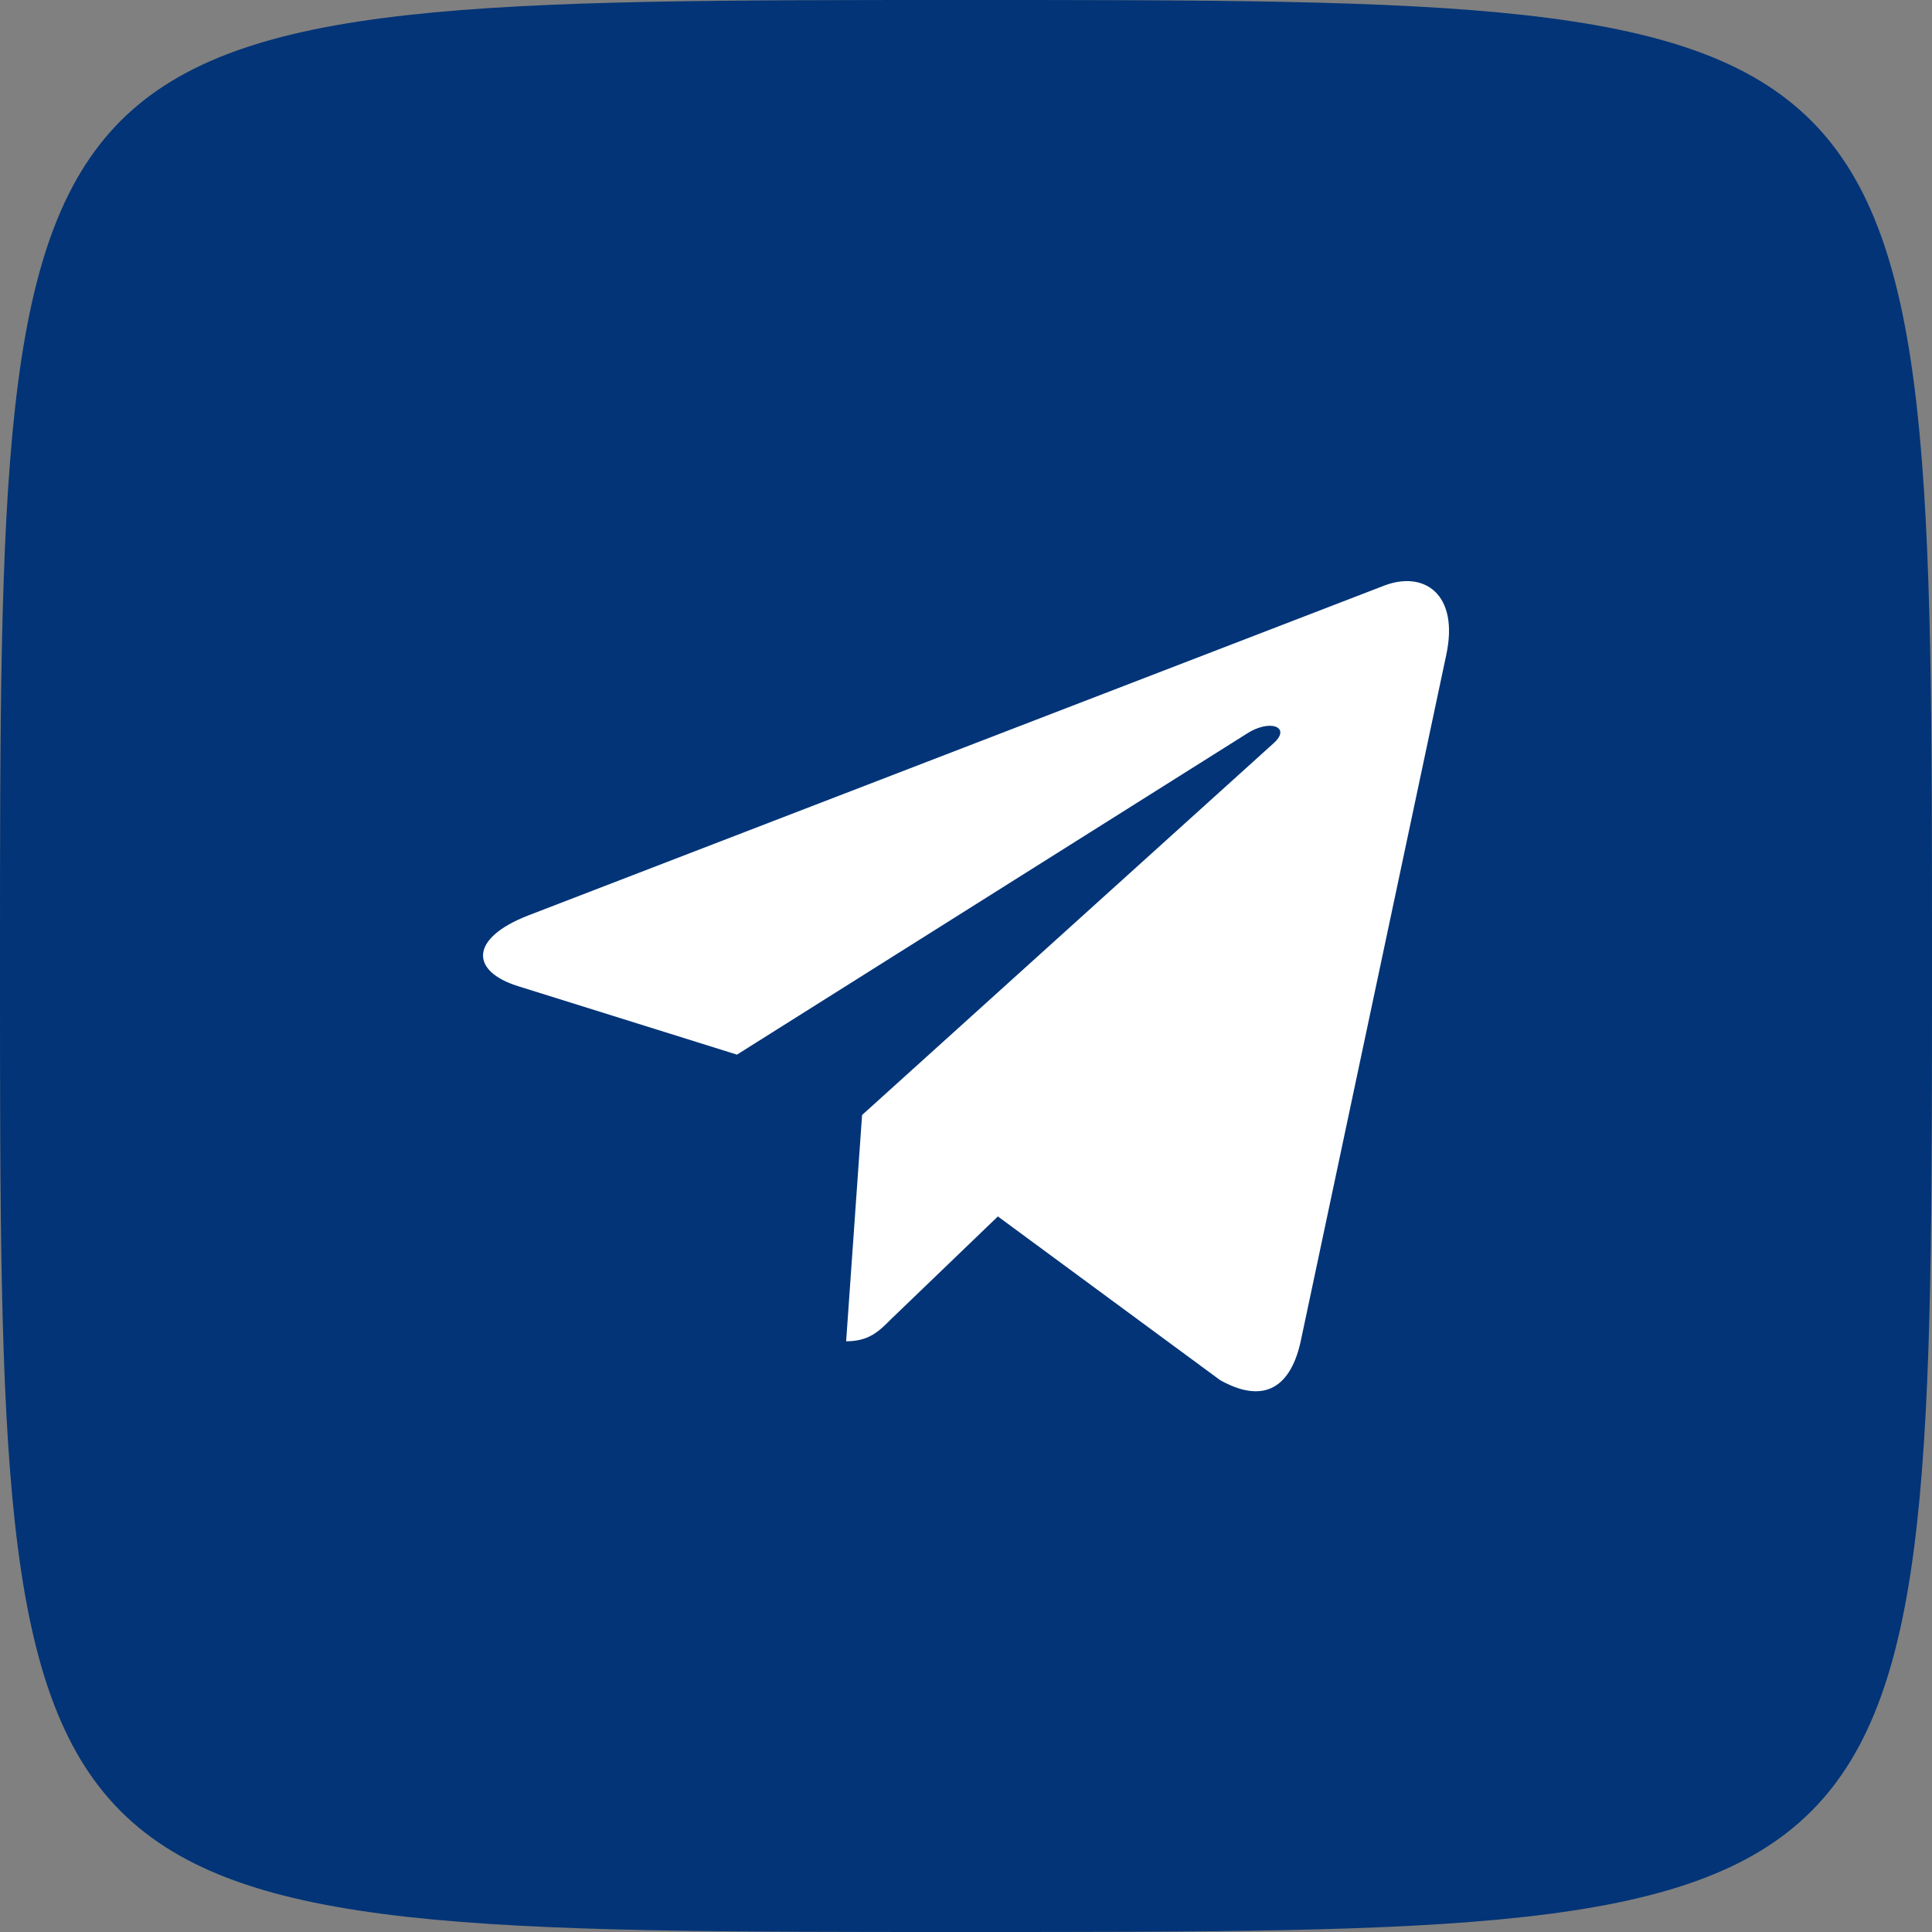 <svg width="24" height="24" viewBox="0 0 24 24" fill="none" xmlns="http://www.w3.org/2000/svg">
<rect x="0" y="0" width="24" height="24" fill="#808080" stroke="none"/>
<path d="M0 12C0 0 0 0 12 0C24 0 24 0 24 12C24 24 24 24 12 24C0 24 0 24 0 12Z" fill="#023477"/>
<path d="M17.966 8.135L16.155 16.675C16.018 17.278 15.662 17.428 15.156 17.144L12.396 15.111L11.065 16.391C10.918 16.538 10.795 16.662 10.511 16.662L10.709 13.851L15.823 9.231C16.045 9.032 15.775 8.922 15.477 9.121L9.155 13.101L6.434 12.25C5.842 12.065 5.831 11.658 6.557 11.374L17.202 7.272C17.695 7.088 18.127 7.382 17.966 8.135Z" fill="white"/>
</svg>
